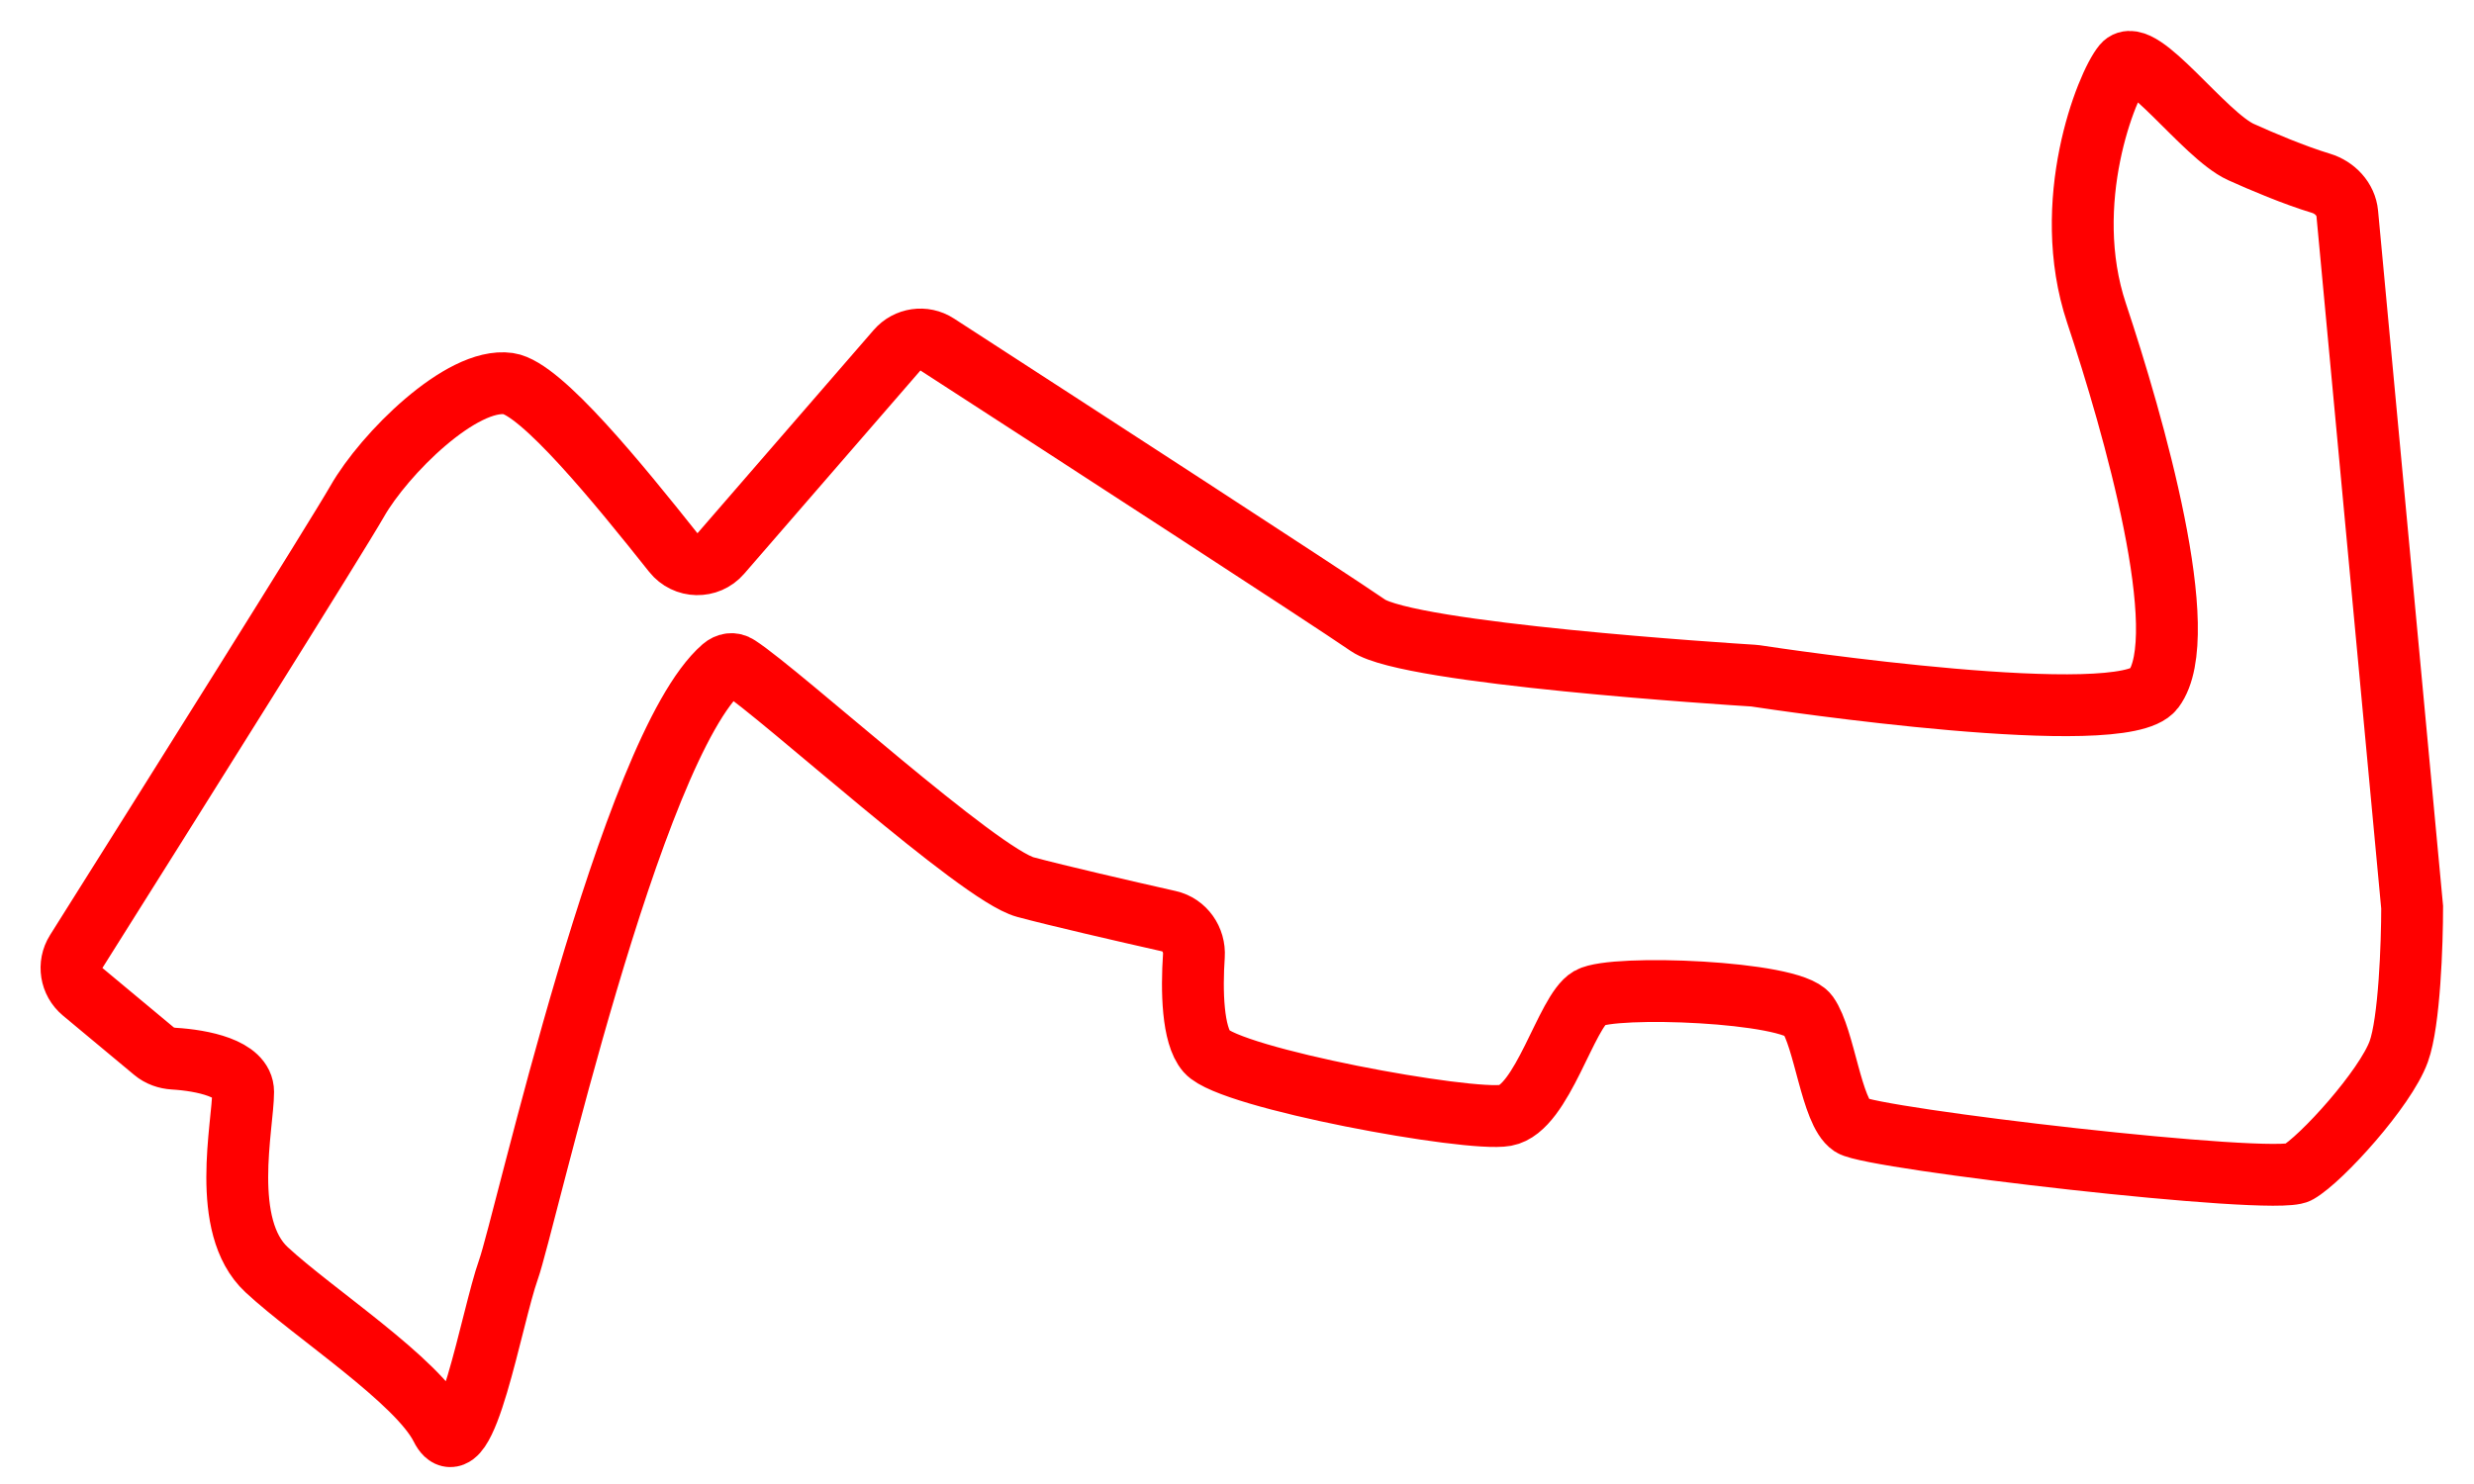 <svg width="40" height="24" viewBox="0 0 40 24" fill="none" xmlns="http://www.w3.org/2000/svg">
<path d="M37.951 3.453L39 14.673C39 15.252 38.957 16.529 38.783 17.007C38.566 17.604 37.534 18.744 37.154 18.961C36.774 19.178 30.26 18.418 29.934 18.201C29.609 17.984 29.5 16.79 29.229 16.41C28.957 16.03 26.08 15.921 25.7 16.138C25.32 16.355 24.94 17.93 24.343 18.038C23.746 18.147 19.891 17.441 19.511 17.007C19.28 16.742 19.265 16.018 19.303 15.457C19.32 15.197 19.153 14.955 18.899 14.898C18.168 14.733 17.107 14.488 16.58 14.347C15.831 14.147 12.649 11.239 11.931 10.773C11.851 10.72 11.76 10.734 11.687 10.797C10.193 12.091 8.485 19.795 8.22 20.535C7.949 21.296 7.514 23.847 7.134 23.087C6.754 22.327 5.071 21.241 4.311 20.535C3.551 19.83 3.931 18.201 3.931 17.658C3.931 17.279 3.267 17.148 2.809 17.121C2.693 17.114 2.579 17.075 2.49 17L1.336 16.039C1.144 15.878 1.099 15.601 1.232 15.389C2.744 12.988 5.447 8.681 5.777 8.104C6.211 7.344 7.46 6.096 8.22 6.204C8.747 6.279 10.006 7.829 10.886 8.936C11.081 9.181 11.449 9.189 11.654 8.952L14.504 5.664C14.667 5.476 14.943 5.435 15.152 5.571C17.409 7.032 21.459 9.66 22.117 10.113C22.787 10.573 27.968 10.903 28.339 10.926C28.354 10.927 28.366 10.928 28.381 10.93C28.767 10.989 34.317 11.815 34.82 11.144C35.471 10.275 34.494 6.856 33.897 5.064C33.3 3.273 34.06 1.373 34.331 1.047C34.603 0.721 35.634 2.187 36.231 2.458C36.564 2.609 37.101 2.836 37.526 2.964C37.75 3.032 37.93 3.221 37.951 3.453Z" stroke="#FF0000"/>
</svg>
